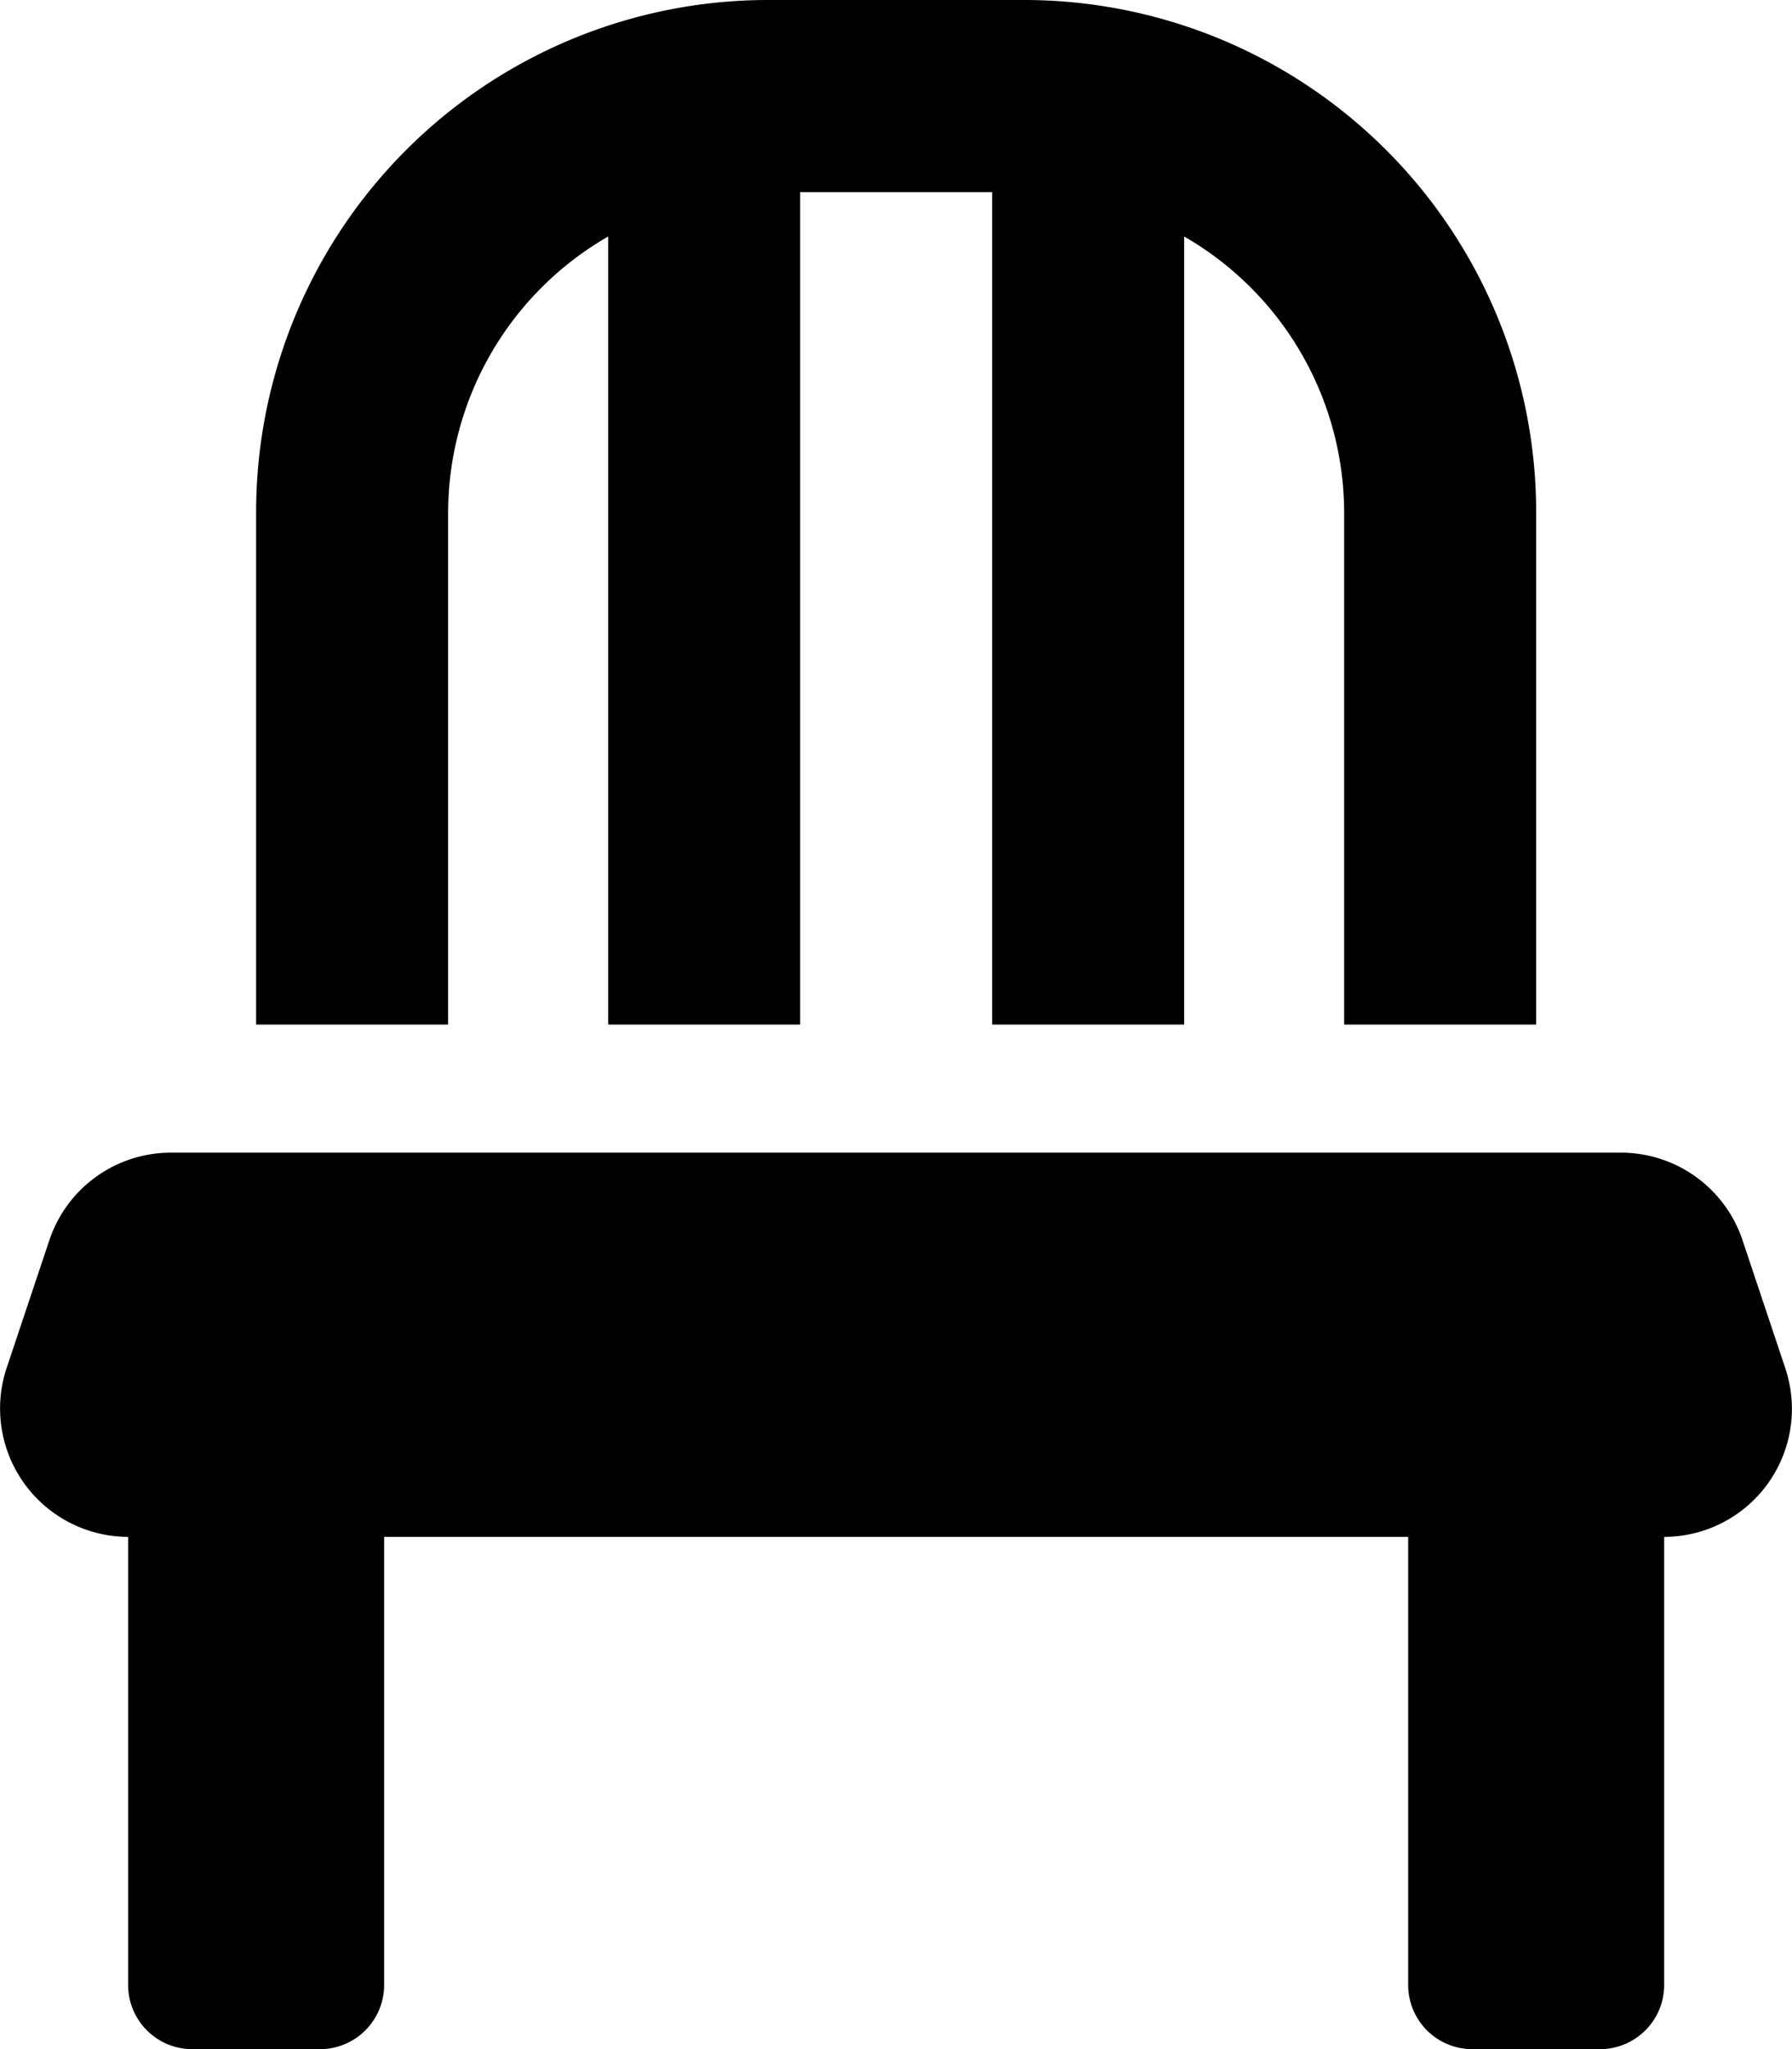 <svg xmlns="http://www.w3.org/2000/svg" width="31.499" height="36" viewBox="0 0 31.499 36">
  <path id="Icon_awesome-chair" data-name="Icon awesome-chair" d="M7.875,9a5.609,5.609,0,0,1,2.813-4.845V18h3.375V3.375h3.375V18h3.375V4.155A5.609,5.609,0,0,1,23.625,9v9H27V9a9,9,0,0,0-9-9H13.5a9,9,0,0,0-9,9v9H7.875ZM31.38,24.04l-.752-2.25a2.253,2.253,0,0,0-2.138-1.54H3A2.253,2.253,0,0,0,.865,21.79L.112,24.04A2.256,2.256,0,0,0,2.25,27v7.875A1.128,1.128,0,0,0,3.375,36h2.25A1.128,1.128,0,0,0,6.75,34.875V27h18v7.875A1.128,1.128,0,0,0,25.875,36h2.25a1.128,1.128,0,0,0,1.125-1.125V27A2.249,2.249,0,0,0,31.38,24.04Z" transform="translate(0.002)"/>
</svg>

